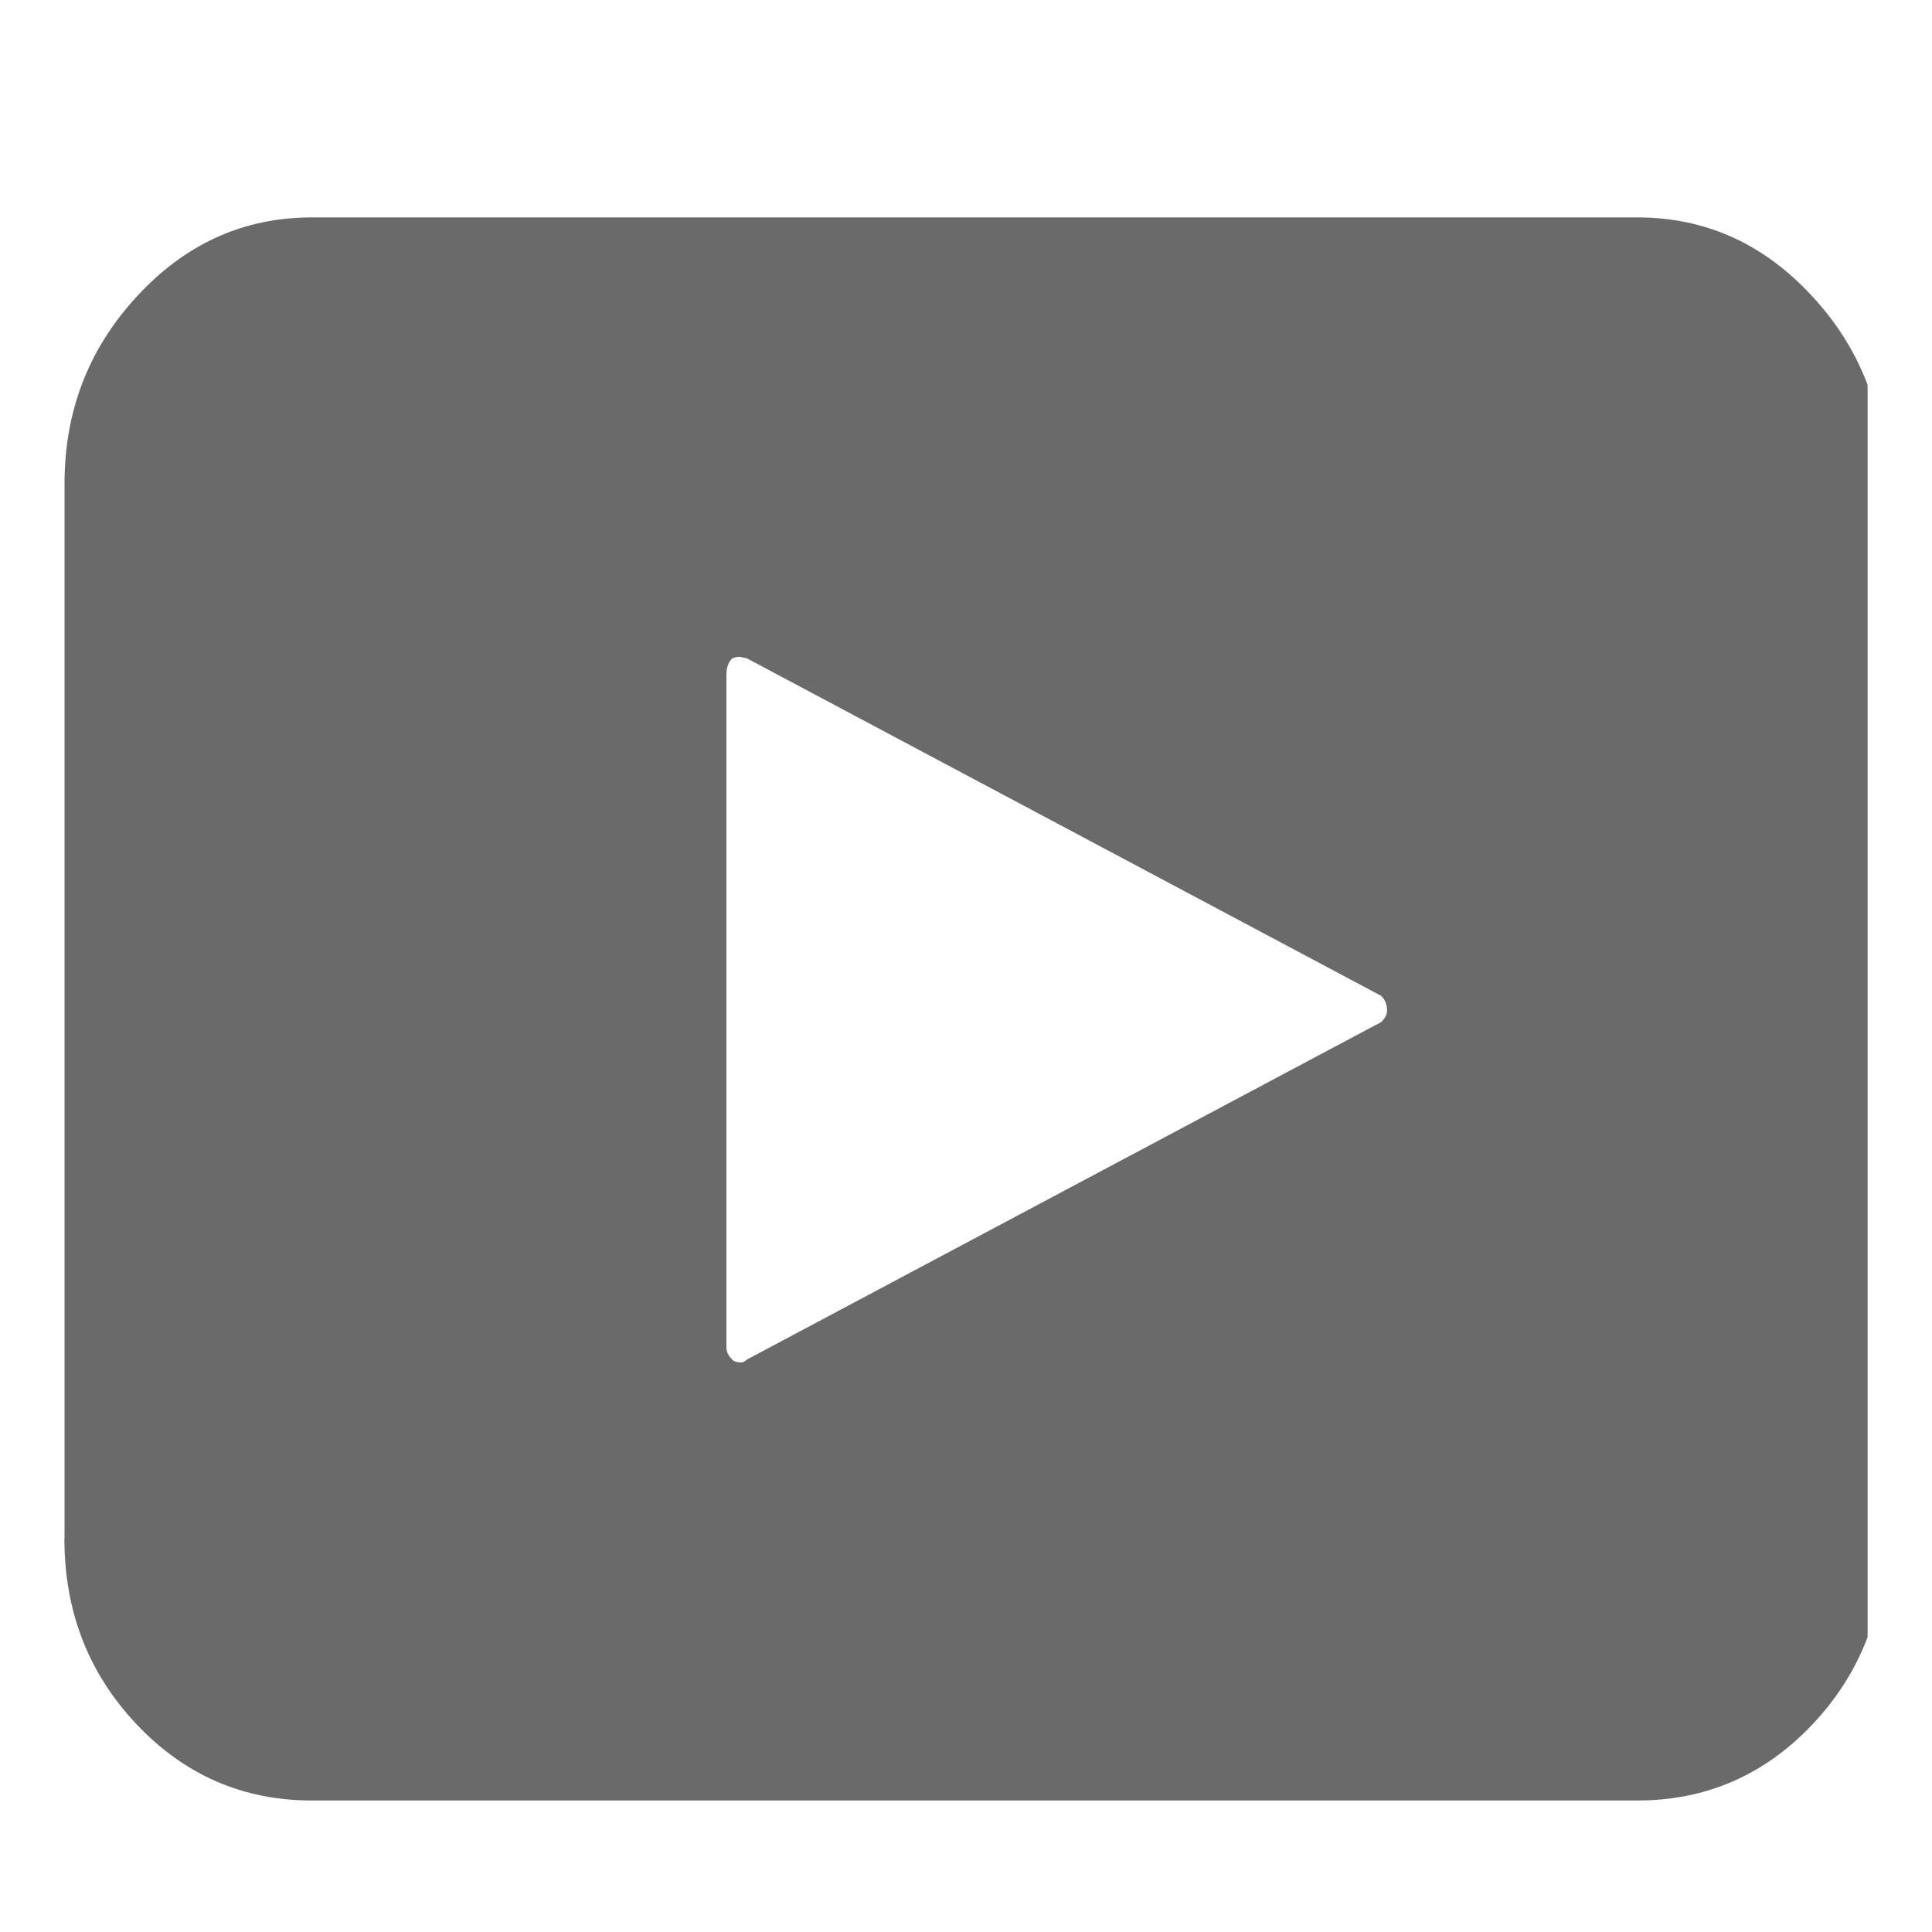 <svg width="15" height="15" viewBox="0 0 15 15" fill="none" xmlns="http://www.w3.org/2000/svg">
<g clip-path="url(#clip0_301_748)">
<path d="M0.5 11.945C0.5 12.51 0.686 12.99 1.059 13.386C1.432 13.781 1.886 13.979 2.421 13.979H12.712C13.247 13.979 13.701 13.781 14.074 13.386C14.446 12.99 14.633 12.51 14.633 11.945V3.755C14.633 3.19 14.445 2.704 14.068 2.298C13.692 1.891 13.24 1.688 12.713 1.688H2.421C1.894 1.688 1.442 1.891 1.066 2.298C0.689 2.704 0.501 3.19 0.501 3.755V11.945H0.5ZM5.64 10.466V5.235C5.64 5.182 5.655 5.141 5.686 5.111C5.708 5.103 5.727 5.099 5.742 5.099L5.798 5.111L10.724 7.732C10.754 7.762 10.769 7.8 10.769 7.845C10.769 7.875 10.754 7.905 10.724 7.935L5.798 10.556C5.783 10.571 5.768 10.578 5.753 10.578C5.723 10.578 5.7 10.571 5.685 10.556C5.655 10.526 5.64 10.495 5.64 10.466H5.64Z" fill="#6A6A6A"/>
</g>
<defs>
<clipPath id="clip0_301_748">
<rect width="14" height="14" fill="white" transform="translate(0.5 0.832)"/>
</clipPath>
</defs>
</svg>
